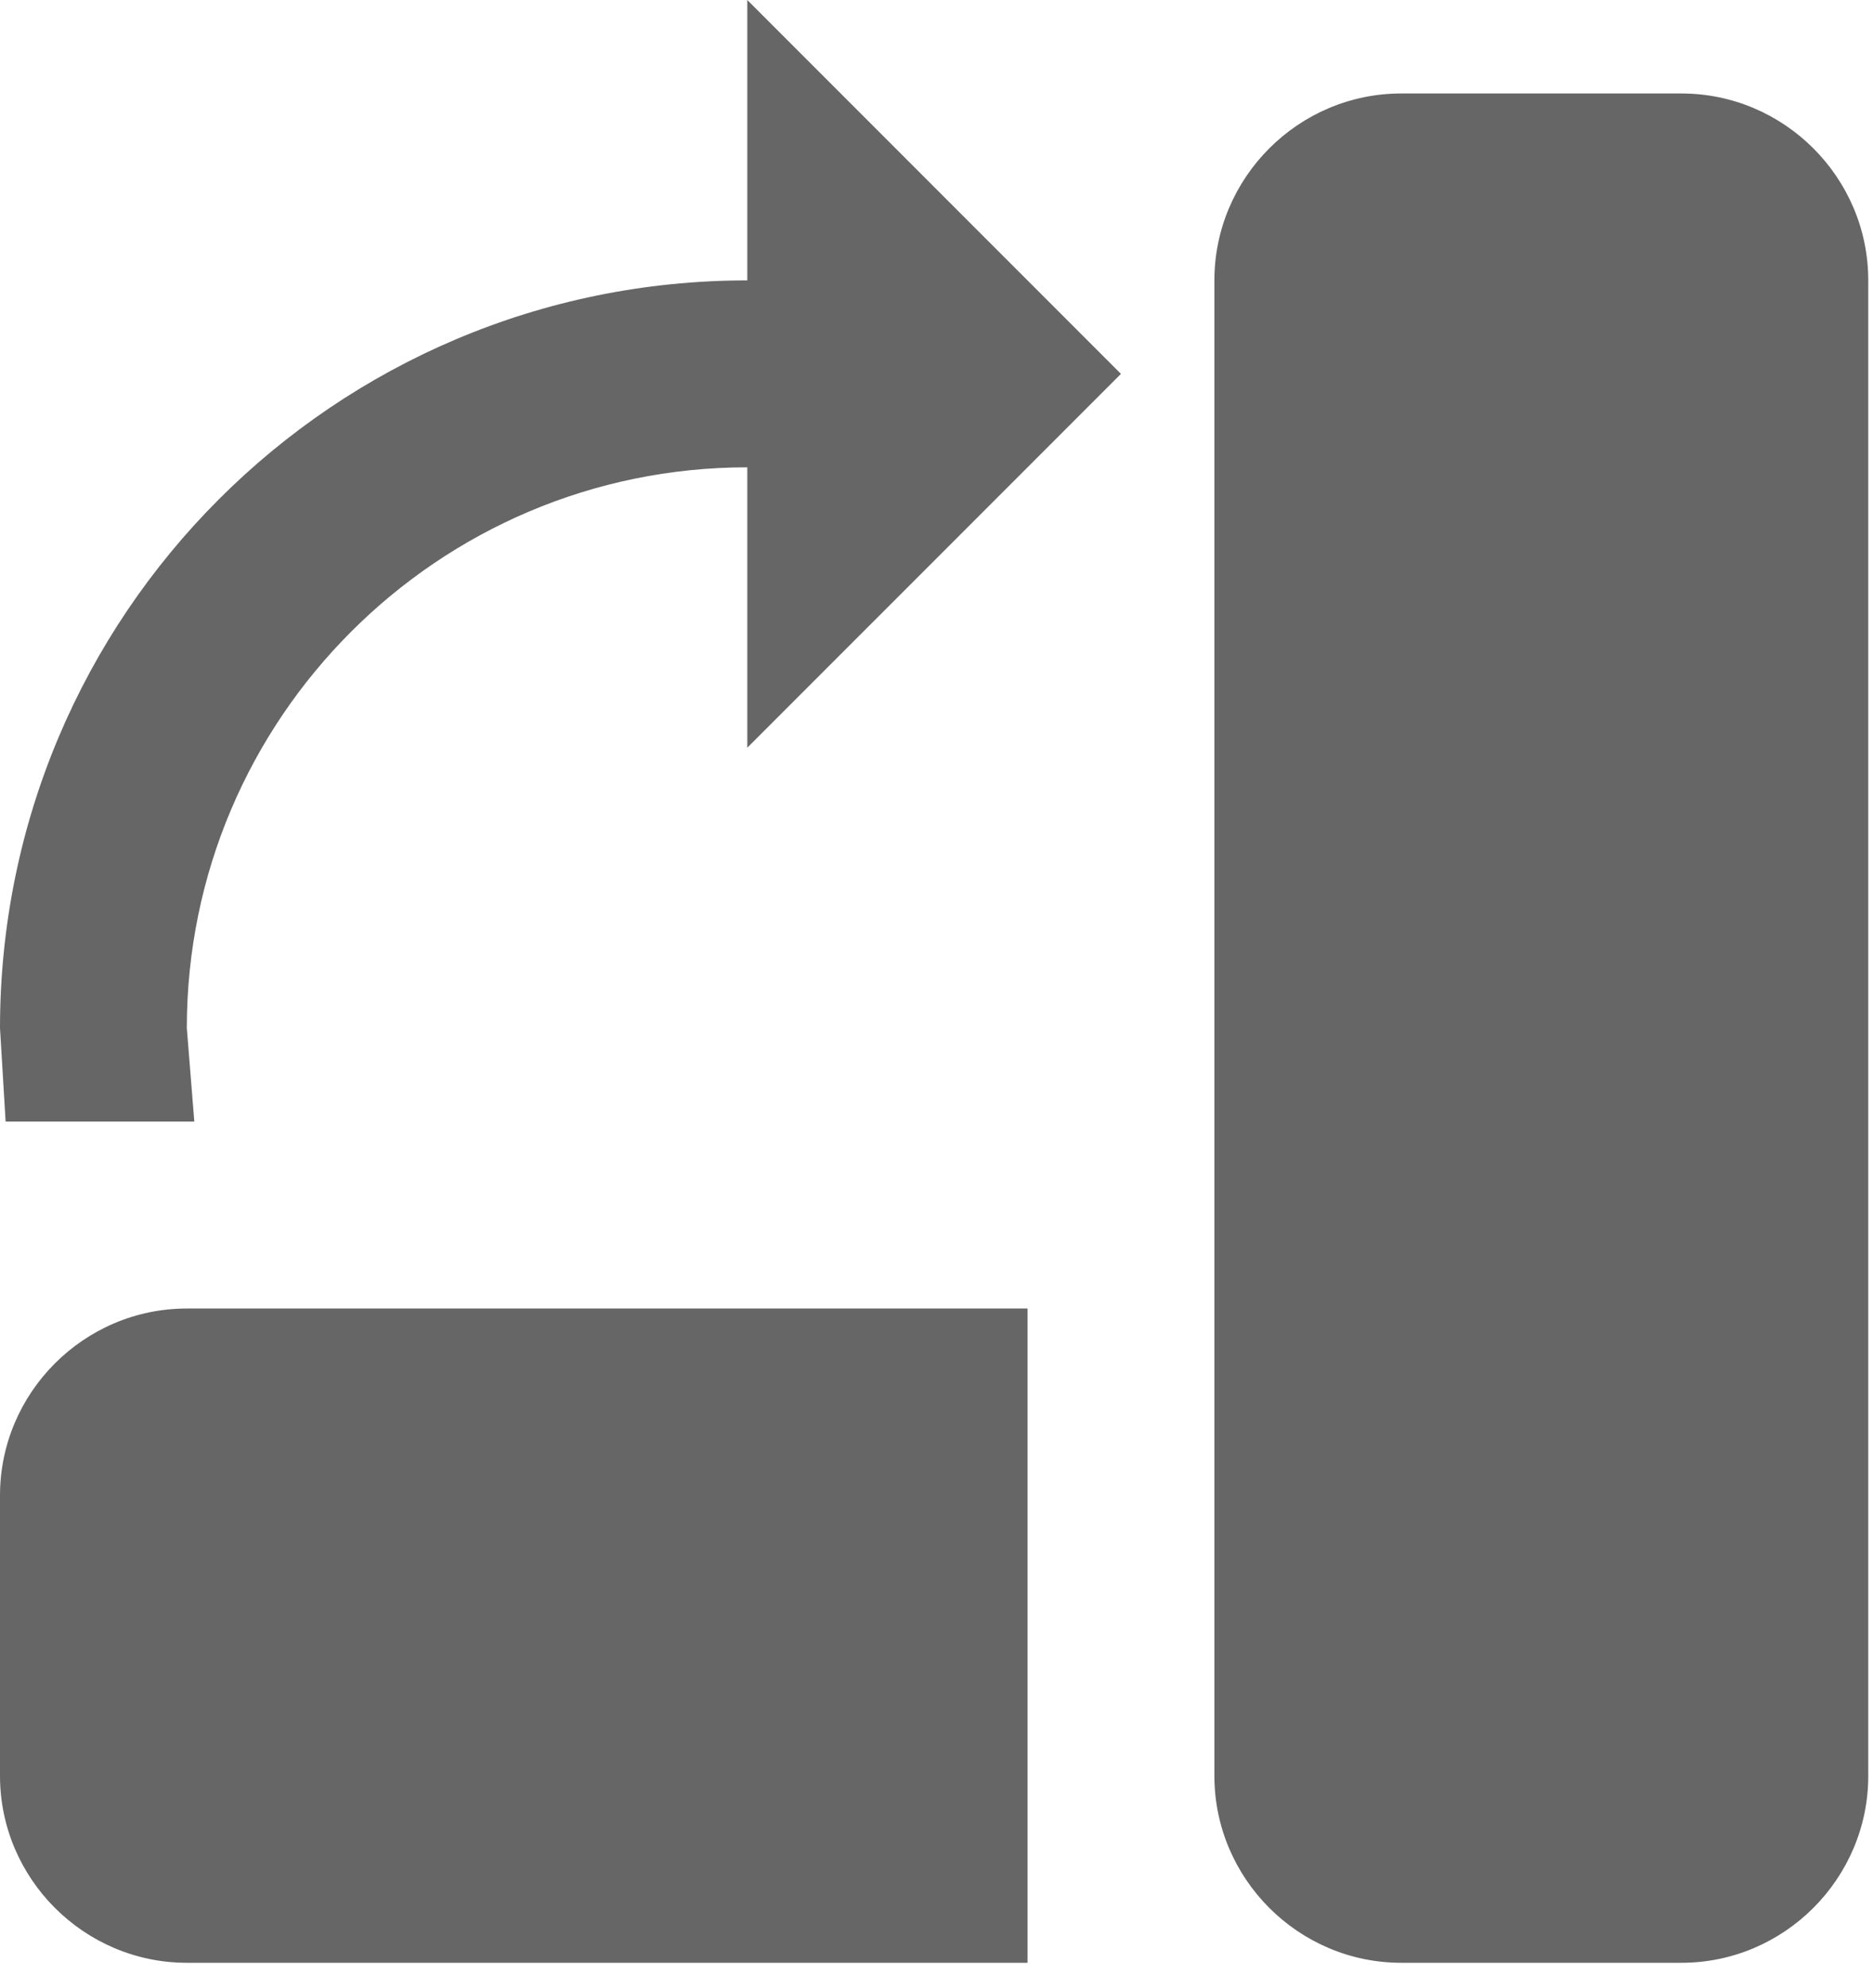 <svg width="66" height="70" viewBox="0 0 66 70" fill="none" xmlns="http://www.w3.org/2000/svg">
<path d="M26.333 9.875V0L39.5 13.167L26.333 26.333V16.458C15.438 16.458 6.583 25.313 6.583 36.208L6.847 39.5H0.198L0 36.208C0 21.659 11.784 9.875 26.333 9.875ZM49.375 3.292H59.25C62.871 3.292 65.833 6.254 65.833 9.875V62.542C65.833 66.162 62.871 69.125 59.25 69.125H49.375C45.754 69.125 42.792 66.162 42.792 62.542V9.875C42.792 6.254 45.754 3.292 49.375 3.292ZM6.583 46.083H36.208V69.125H6.583C2.962 69.125 0 66.162 0 62.542V52.667C0 49.046 2.962 46.083 6.583 46.083Z" fill="#666666"/>
</svg>
